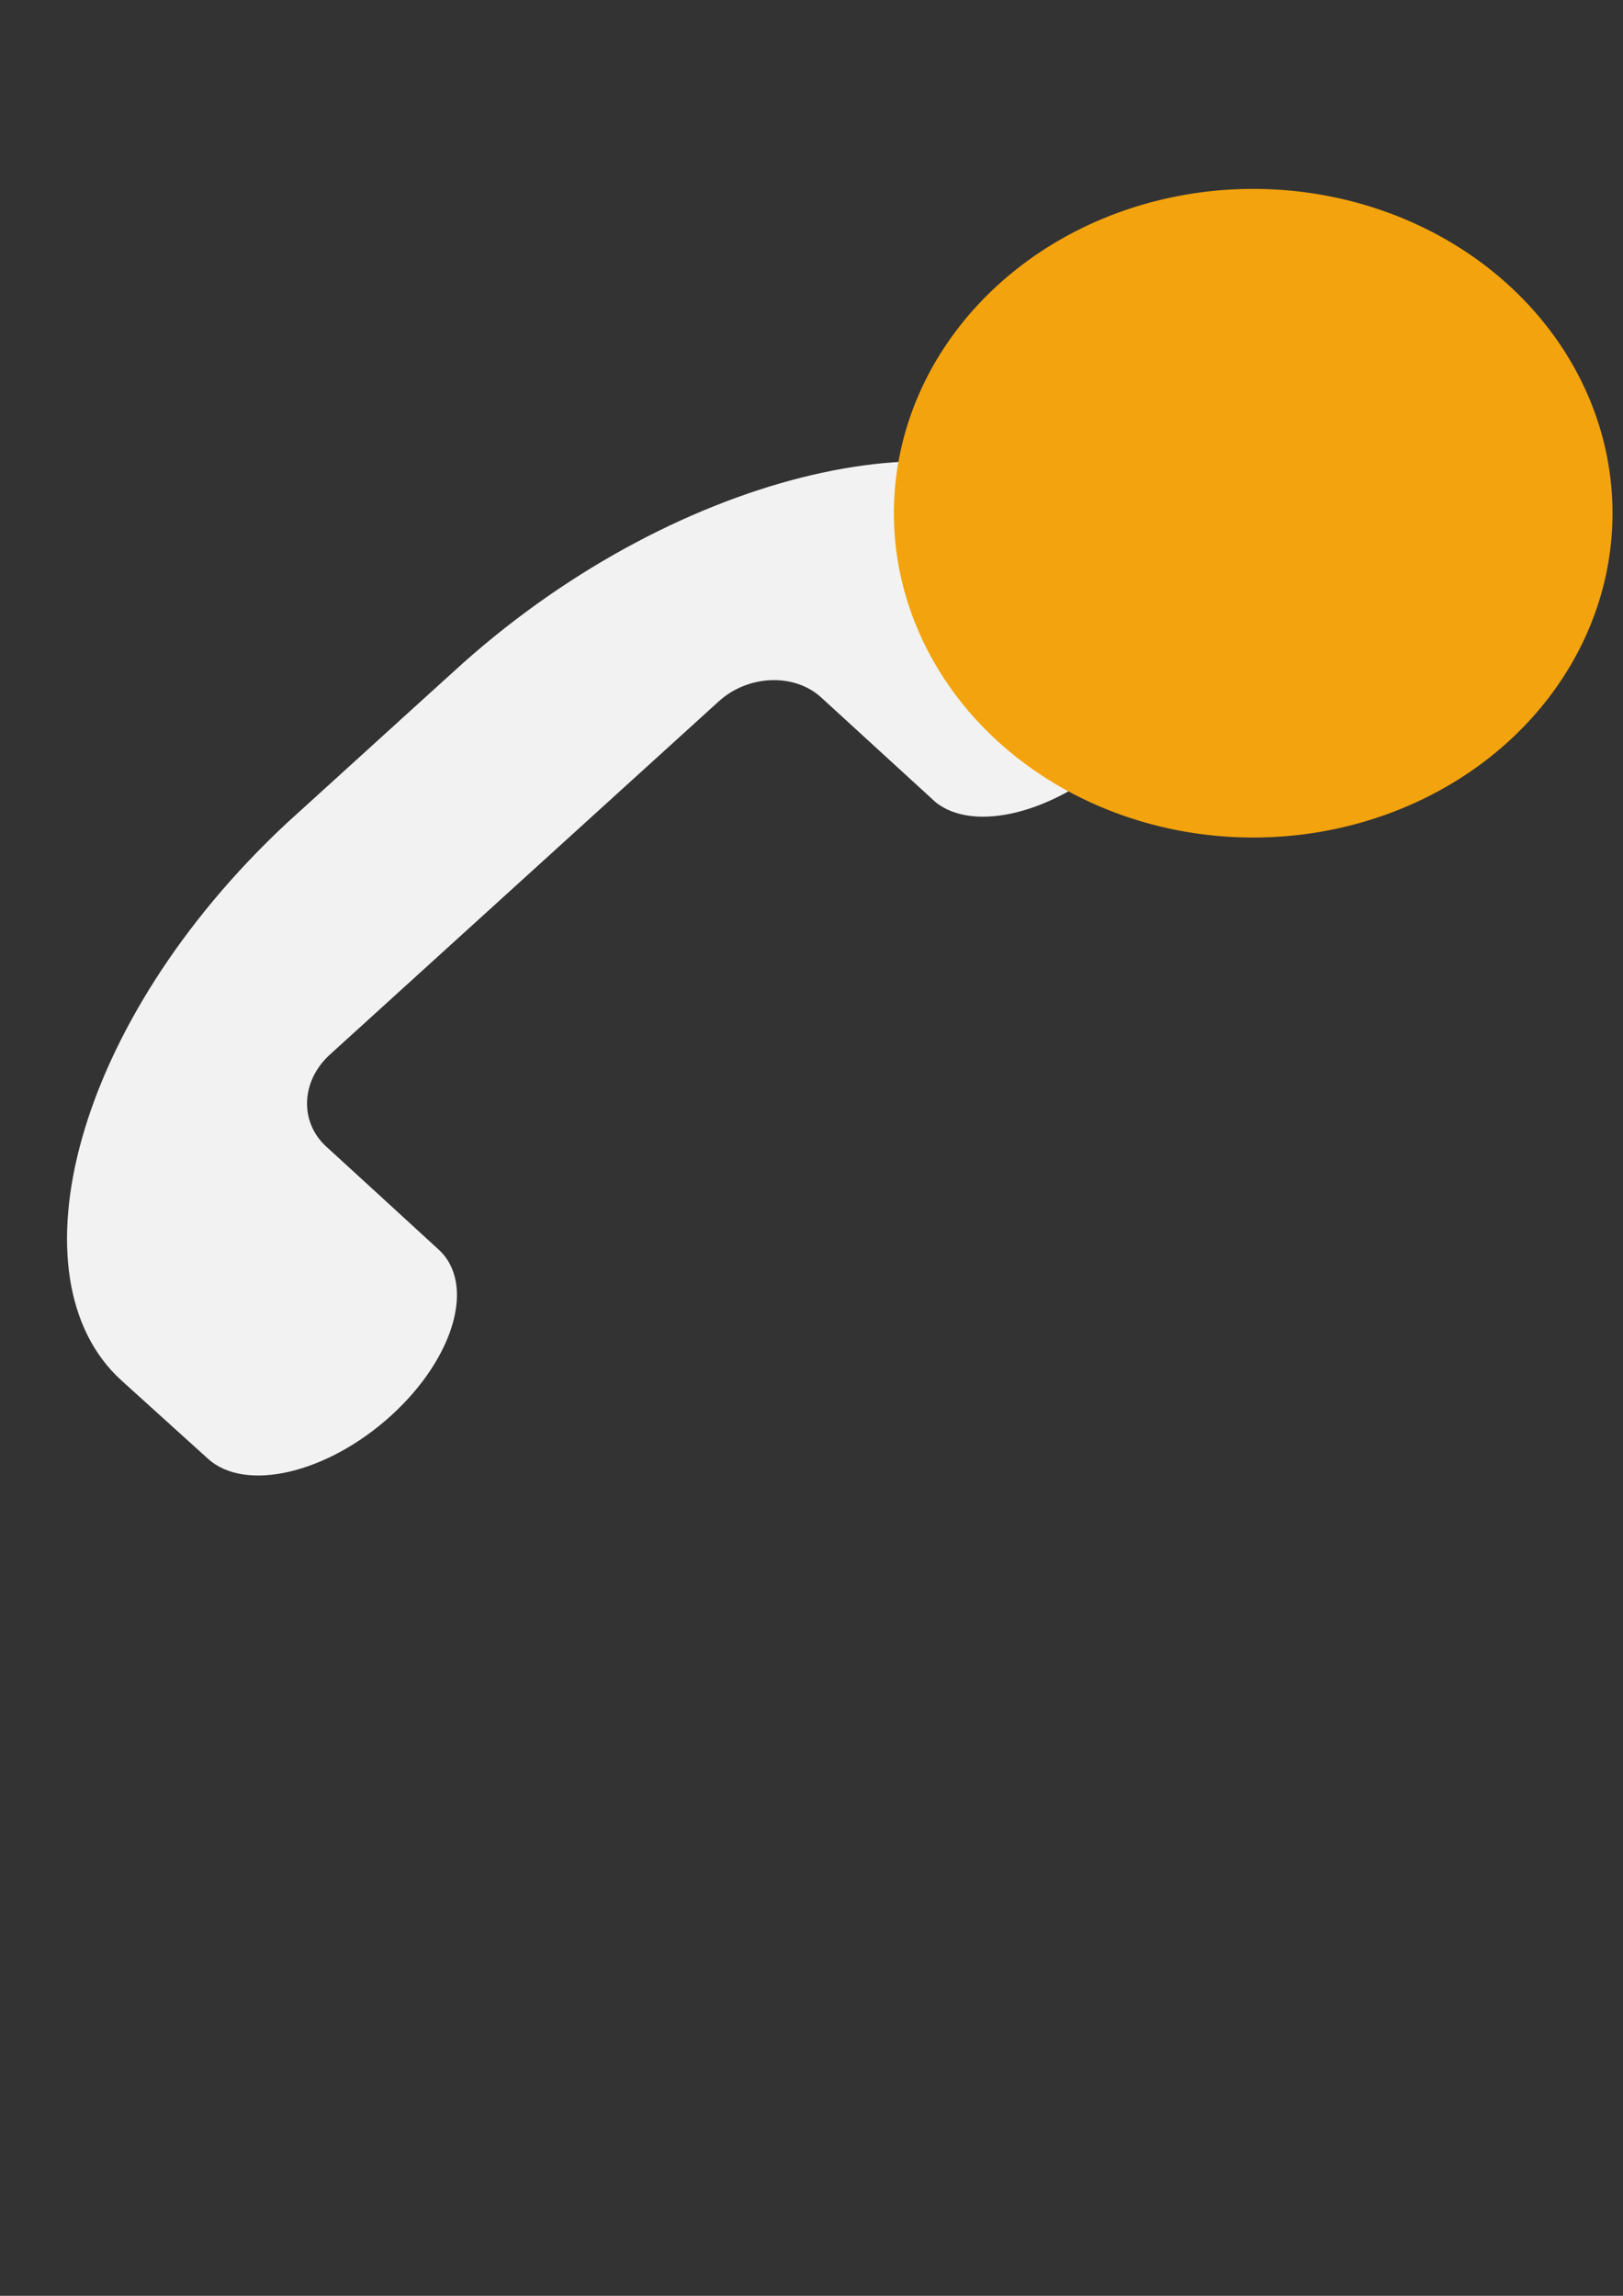 <?xml version="1.0" encoding="UTF-8" standalone="no"?>
<!-- Created with Inkscape (http://www.inkscape.org/) -->
<svg
   xmlns:dc="http://purl.org/dc/elements/1.1/"
   xmlns:cc="http://creativecommons.org/ns#"
   xmlns:rdf="http://www.w3.org/1999/02/22-rdf-syntax-ns#"
   xmlns:svg="http://www.w3.org/2000/svg"
   xmlns="http://www.w3.org/2000/svg"
   xmlns:sodipodi="http://sodipodi.sourceforge.net/DTD/sodipodi-0.dtd"
   xmlns:inkscape="http://www.inkscape.org/namespaces/inkscape"
   width="210mm"
   height="297mm"
   id="svg1901"
   sodipodi:version="0.32"
   inkscape:version="0.46"
   sodipodi:docname="call-missed.svg"
   sodipodi:docbase="/home/tsoots/ohj/translations/po"
   inkscape:output_extension="org.inkscape.output.svg.inkscape">
  <rect width="100%" height="100%" fill="#333333" stroke="none"/>
  <defs
     id="defs1903">
    <inkscape:perspective
       sodipodi:type="inkscape:persp3d"
       inkscape:vp_x="0 : 526.18109 : 1"
       inkscape:vp_y="0 : 1000 : 0"
       inkscape:vp_z="744.09448 : 526.18109 : 1"
       inkscape:persp3d-origin="372.04724 : 350.78739 : 1"
       id="perspective2441" />
  </defs>
  <sodipodi:namedview
     id="base"
     pagecolor="#ffffff"
     bordercolor="#666666"
     borderopacity="1.0"
     inkscape:pageopacity="0.0"
     inkscape:pageshadow="2"
     inkscape:zoom="0.35"
     inkscape:cx="350"
     inkscape:cy="520"
     inkscape:document-units="px"
     inkscape:current-layer="layer1"
     gridtolerance="10000"
     inkscape:window-width="877"
     inkscape:window-height="739"
     inkscape:window-x="1434"
     inkscape:window-y="101"
     showgrid="false" />
  <g
     inkscape:label="icon-m-call-missed"
     inkscape:groupmode="layer"
     id="icon-m-call-missed"
     style="opacity:1">
    <g
       id="g3236">
      <path
         sodipodi:nodetypes="cccccccccccccccc"
         id="path2427"
         d="M 546.149,369.856 C 515.635,397.542 476.183,407.416 457.423,392.125 L 401.498,340.933 C 388.343,328.994 365.828,329.907 351.496,342.927 L 161.405,515.565 C 147.033,528.585 146.425,548.692 159.593,560.655 C 159.593,560.655 213.813,610.273 214.394,610.862 C 232.745,627.497 222.367,663.879 191.218,692.178 C 160.096,720.428 119.983,729.857 101.685,713.222 C 100.482,712.117 60.978,676.443 59.378,674.954 C 4.524,625.155 35.964,499.71 140.172,402.515 C 141.877,400.965 172.074,373.544 173.806,371.97 C 175.088,370.769 225.169,325.307 226.478,324.166 C 333.727,228.688 472.627,199.645 527.706,249.66 C 530.138,251.894 569.391,287.904 569.735,288.18 C 588.02,304.828 577.311,341.546 546.149,369.856 z"
         style="fill:#f2f2f2" />
      <path
         transform="translate(91.429,-77.143)"
         d="M 697.143,328.076 A 175.714,158.571 0 1 1 345.714,328.076 A 175.714,158.571 0 1 1 697.143,328.076 z"
         sodipodi:ry="158.57143"
         sodipodi:rx="175.71428"
         sodipodi:cy="328.07648"
         sodipodi:cx="521.42859"
         id="path2444"
         style="fill:#f3a30d;fill-opacity:1;stroke:none"
         sodipodi:type="arc" />
    </g>
  </g>
</svg>
